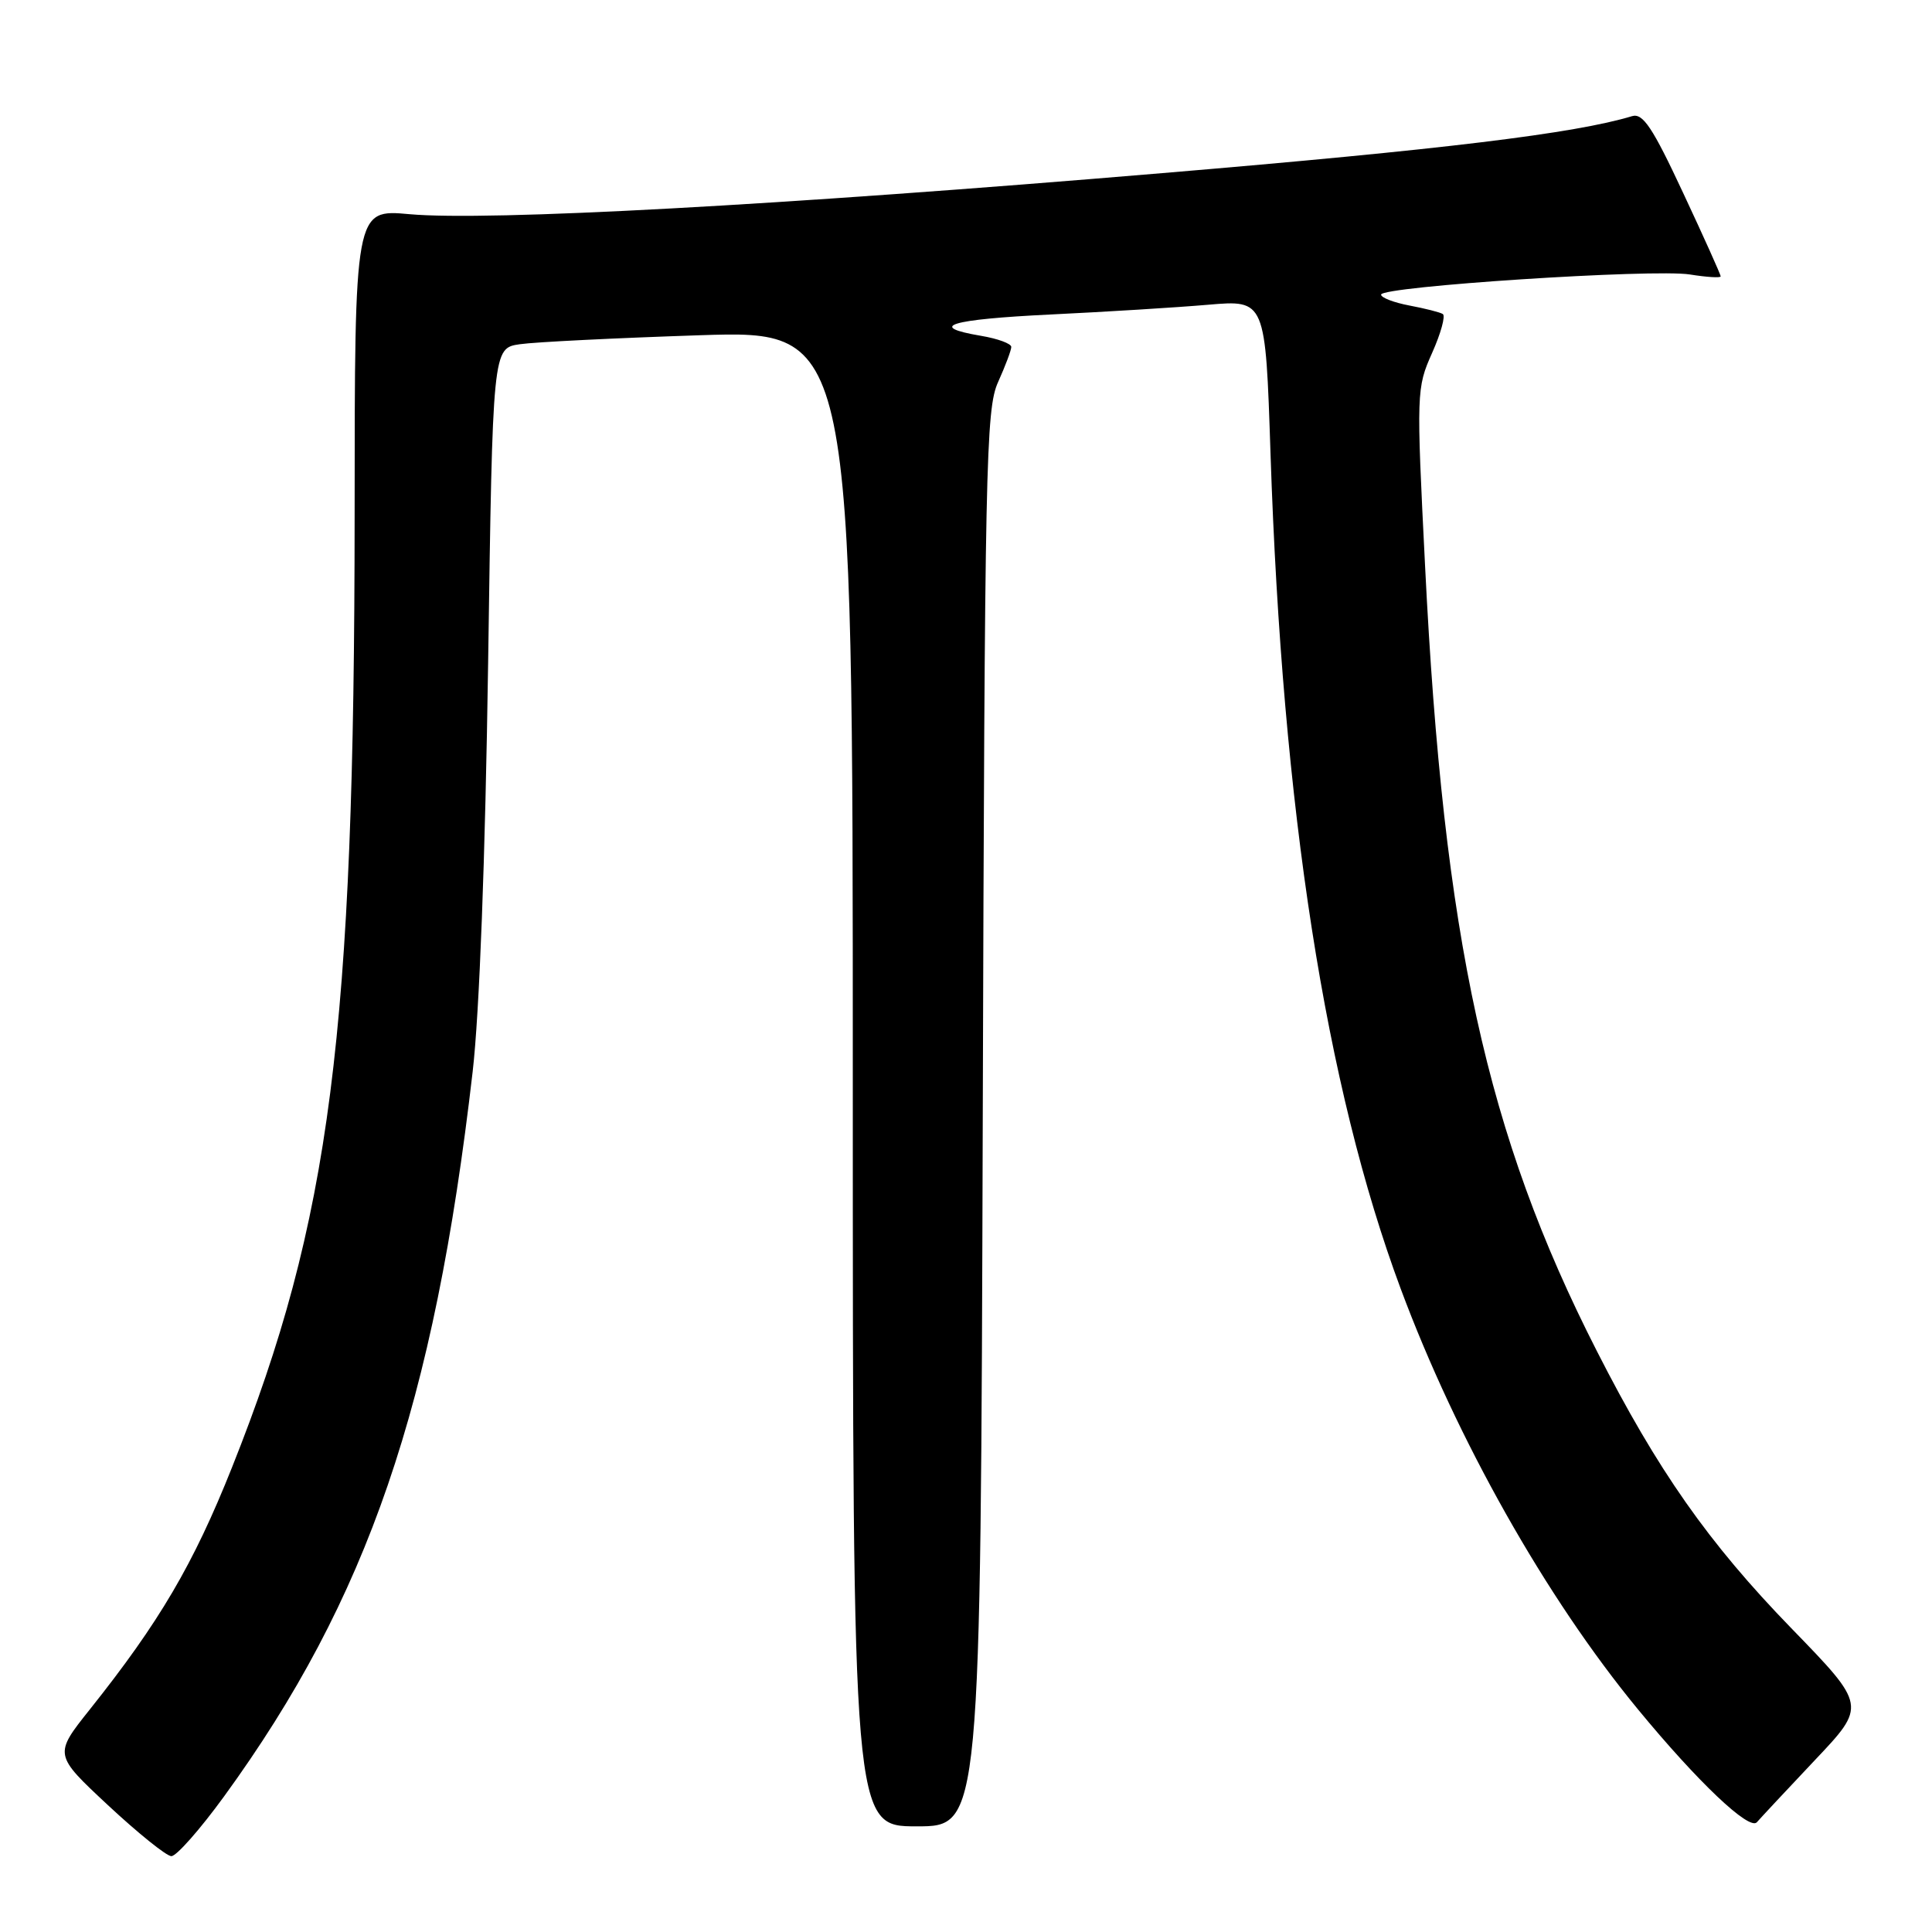 <?xml version="1.0" encoding="UTF-8" standalone="no"?>
<!DOCTYPE svg PUBLIC "-//W3C//DTD SVG 1.1//EN" "http://www.w3.org/Graphics/SVG/1.1/DTD/svg11.dtd" >
<svg xmlns="http://www.w3.org/2000/svg" xmlns:xlink="http://www.w3.org/1999/xlink" version="1.1" viewBox="0 0 256 256">
 <g >
 <path fill="currentColor"
d=" M 29.70 238.02 C 48.74 211.83 57.53 186.18 62.63 142.00 C 63.53 134.24 64.30 113.70 64.68 87.81 C 65.28 46.13 65.28 46.13 68.89 45.61 C 70.87 45.32 81.61 44.79 92.75 44.42 C 113.00 43.77 113.00 43.77 113.00 142.88 C 113.00 242.00 113.00 242.00 121.47 242.00 C 129.94 242.00 129.94 242.00 130.22 148.25 C 130.48 61.46 130.63 54.21 132.25 50.63 C 133.21 48.50 134.00 46.40 134.00 45.97 C 134.00 45.53 132.20 44.87 130.00 44.50 C 122.72 43.27 125.83 42.32 139.25 41.67 C 146.54 41.32 155.91 40.74 160.09 40.38 C 167.68 39.73 167.68 39.73 168.35 60.12 C 169.92 107.28 175.64 144.00 185.59 170.74 C 193.04 190.76 204.85 211.70 217.04 226.50 C 224.96 236.12 231.81 242.62 232.80 241.45 C 233.25 240.93 236.69 237.24 240.46 233.25 C 247.32 226.01 247.32 226.01 237.36 215.75 C 226.38 204.44 219.65 194.85 211.58 179.00 C 196.96 150.32 191.29 124.42 188.83 75.00 C 187.67 51.95 187.69 51.41 189.76 46.77 C 190.92 44.17 191.56 41.85 191.18 41.61 C 190.80 41.37 188.80 40.87 186.74 40.48 C 184.68 40.09 183.00 39.44 183.00 39.04 C 183.00 37.95 219.11 35.60 223.92 36.37 C 226.16 36.73 228.00 36.84 228.00 36.62 C 228.00 36.39 225.76 31.40 223.01 25.53 C 218.98 16.89 217.69 14.96 216.26 15.39 C 208.68 17.69 191.16 19.82 154.00 22.94 C 103.20 27.22 64.63 29.32 54.25 28.38 C 47.00 27.72 47.00 27.72 46.99 68.11 C 46.97 136.98 43.80 161.68 30.74 194.44 C 25.63 207.27 21.13 214.93 11.91 226.50 C 7.13 232.50 7.13 232.50 14.31 239.20 C 18.27 242.89 22.04 245.93 22.70 245.95 C 23.36 245.98 26.51 242.41 29.70 238.02 Z "/>
</g>
</svg>